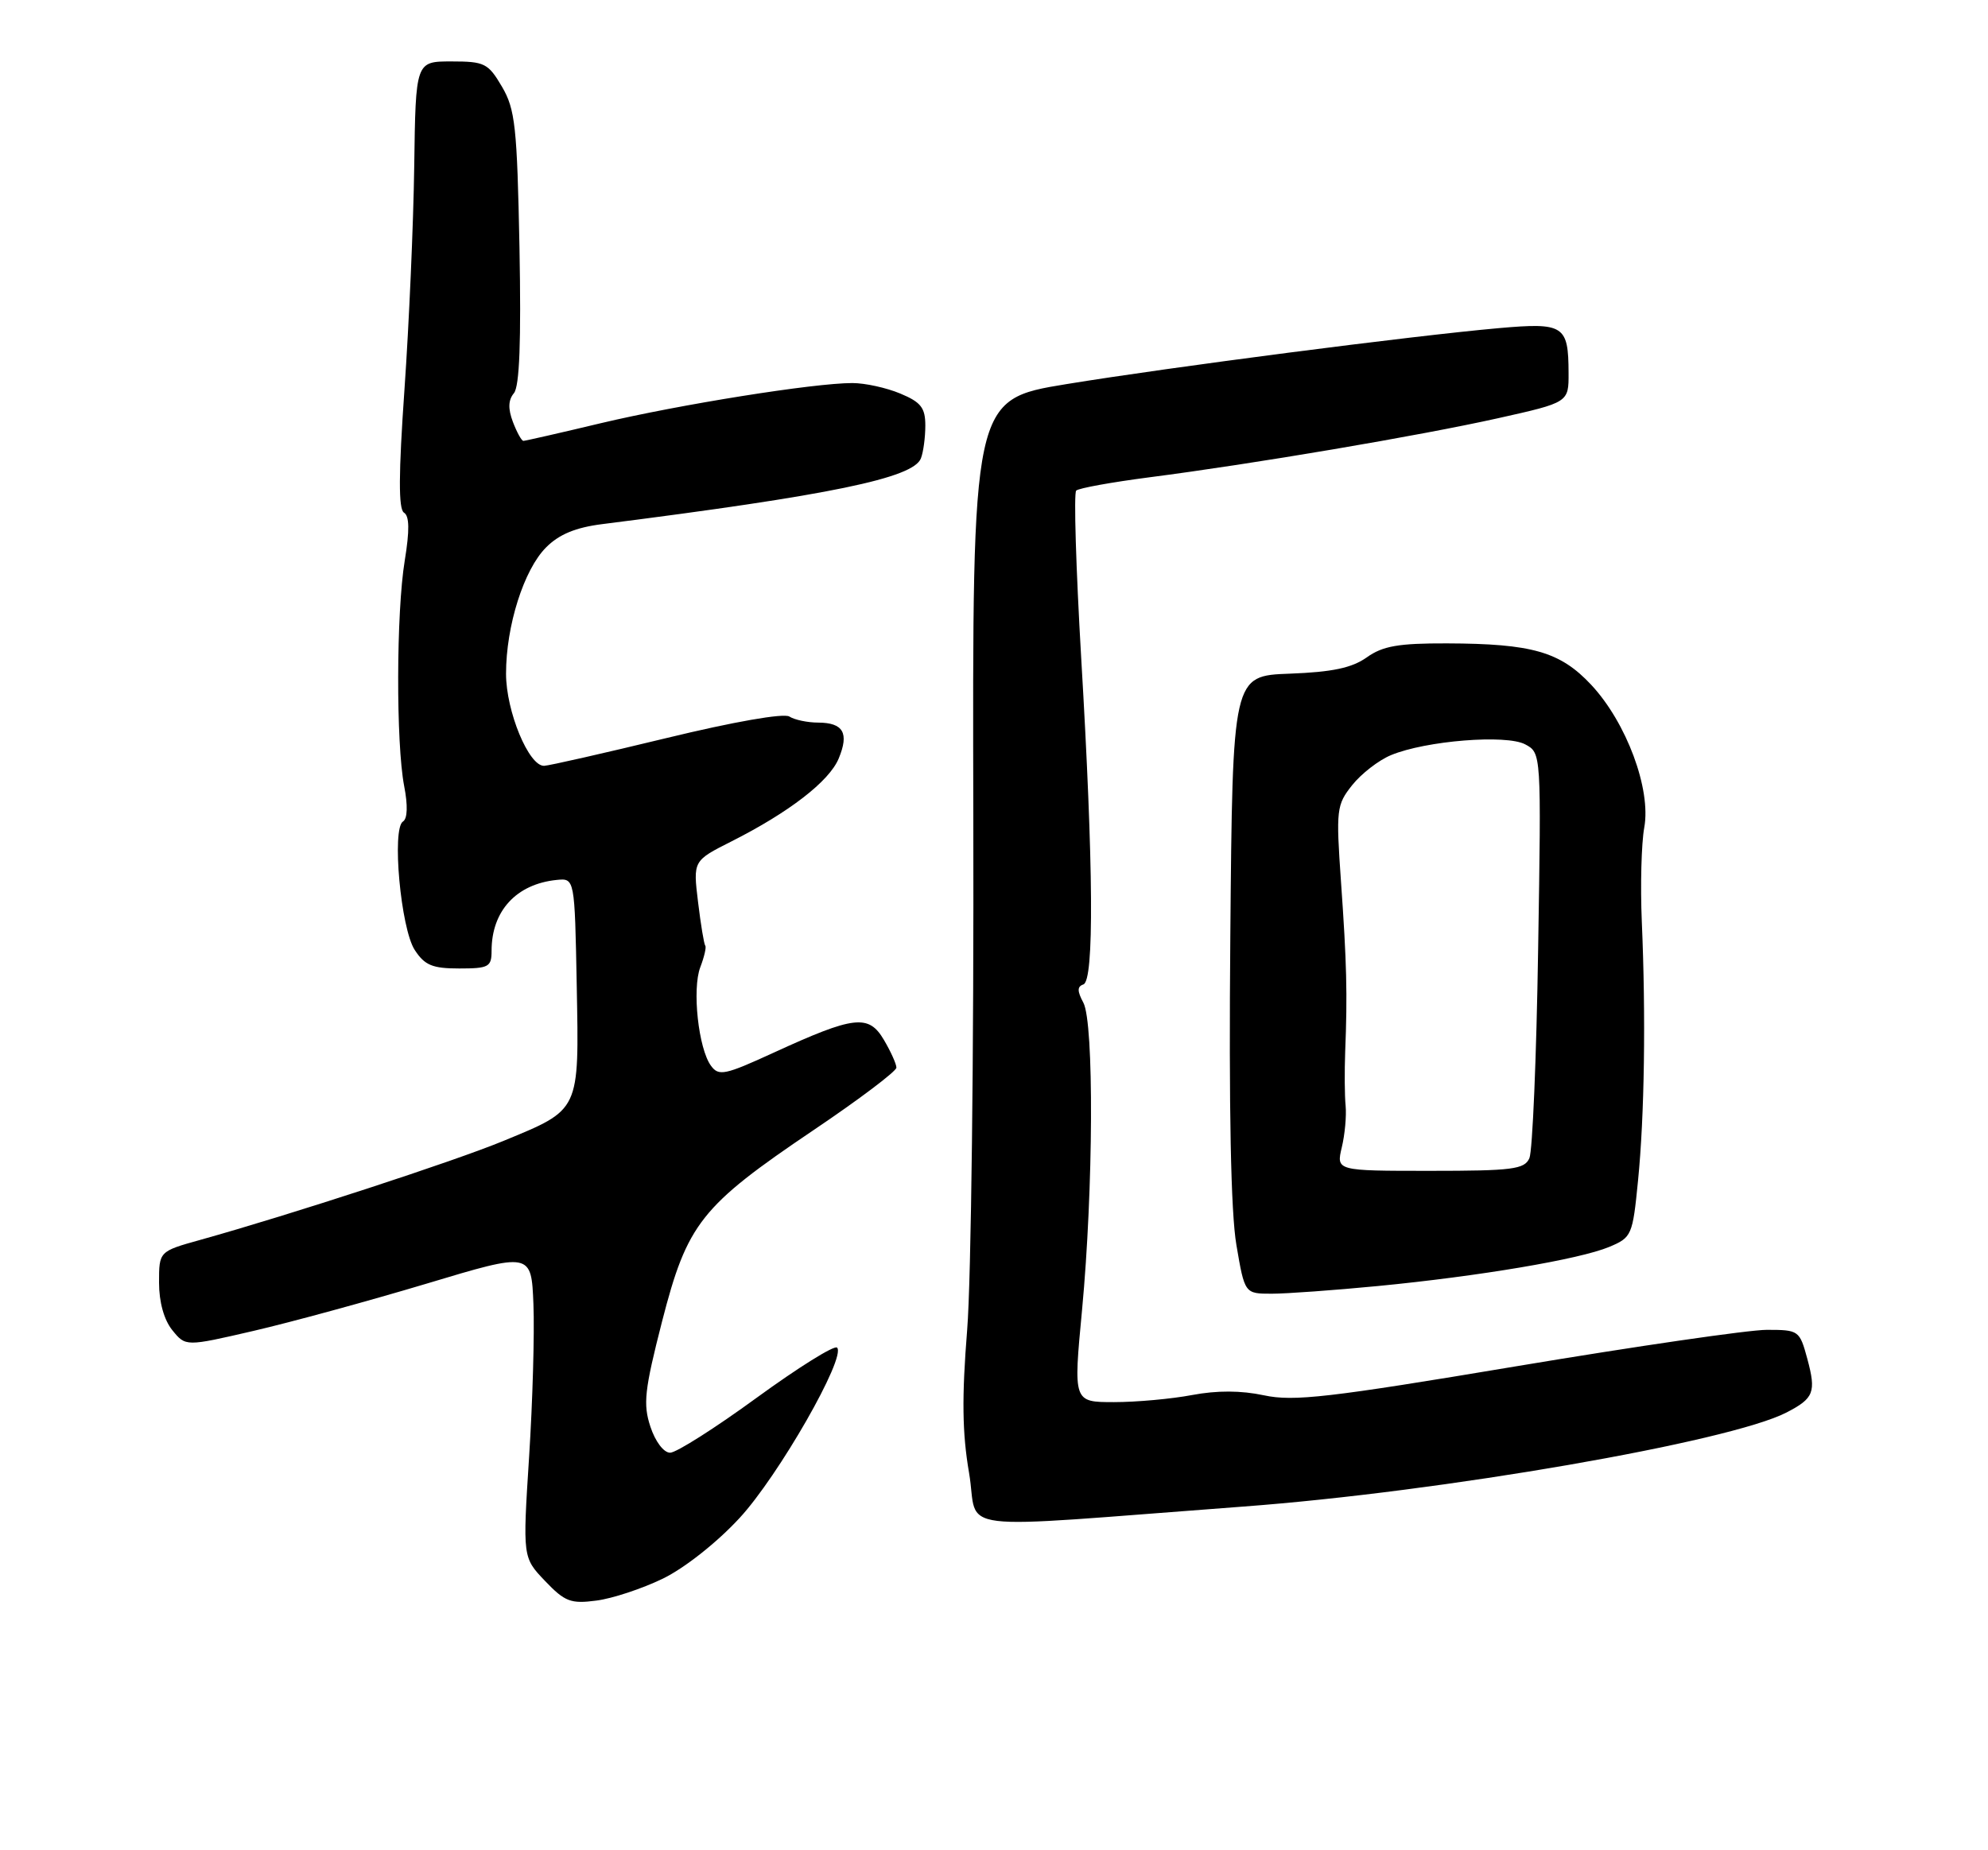 <?xml version="1.0" encoding="UTF-8" standalone="no"?>
<!DOCTYPE svg PUBLIC "-//W3C//DTD SVG 1.1//EN" "http://www.w3.org/Graphics/SVG/1.1/DTD/svg11.dtd" >
<svg xmlns="http://www.w3.org/2000/svg" xmlns:xlink="http://www.w3.org/1999/xlink" version="1.1" viewBox="0 0 275 256">
 <g >
 <path fill="currentColor"
d=" M 91.68 218.43 C 94.67 216.98 99.15 213.45 102.29 210.05 C 107.67 204.24 117.10 187.76 115.79 186.46 C 115.42 186.09 110.42 189.21 104.68 193.39 C 98.94 197.58 93.55 201.00 92.70 201.00 C 91.81 201.00 90.65 199.46 89.97 197.40 C 88.94 194.28 89.15 192.34 91.58 182.85 C 95.07 169.26 96.94 166.89 112.53 156.37 C 118.84 152.12 124.00 148.22 124.00 147.72 C 124.00 147.22 123.22 145.49 122.27 143.88 C 120.16 140.30 118.18 140.53 107.02 145.65 C 100.27 148.75 99.42 148.93 98.35 147.46 C 96.61 145.09 95.72 136.86 96.87 133.83 C 97.42 132.39 97.73 131.05 97.56 130.85 C 97.39 130.66 96.94 127.94 96.56 124.80 C 95.87 119.10 95.87 119.10 101.18 116.42 C 109.16 112.39 114.72 108.10 116.02 104.94 C 117.48 101.43 116.66 100.00 113.19 99.98 C 111.71 99.98 109.91 99.60 109.19 99.14 C 108.42 98.65 101.50 99.86 92.19 102.12 C 83.56 104.21 75.95 105.94 75.27 105.96 C 73.15 106.03 70.00 98.41 70.00 93.22 C 70.00 86.59 72.47 78.80 75.55 75.73 C 77.34 73.93 79.64 72.98 83.30 72.52 C 114.86 68.52 126.34 66.15 127.39 63.42 C 127.73 62.55 128.00 60.50 128.00 58.87 C 128.00 56.42 127.39 55.64 124.53 54.45 C 122.62 53.65 119.65 53.00 117.91 53.00 C 112.59 53.00 94.06 55.96 83.17 58.54 C 77.49 59.90 72.64 61.00 72.40 61.00 C 72.15 61.00 71.50 59.82 70.95 58.38 C 70.26 56.55 70.30 55.35 71.09 54.40 C 71.87 53.45 72.10 47.24 71.86 34.27 C 71.53 17.53 71.27 15.12 69.44 12.00 C 67.53 8.75 67.04 8.50 62.44 8.50 C 57.50 8.50 57.50 8.50 57.30 23.00 C 57.19 30.98 56.58 44.87 55.95 53.88 C 55.13 65.59 55.11 70.45 55.88 70.93 C 56.64 71.39 56.67 73.38 55.99 77.55 C 54.81 84.72 54.77 102.85 55.91 108.77 C 56.43 111.44 56.37 113.27 55.75 113.66 C 54.17 114.63 55.44 128.49 57.37 131.44 C 58.75 133.56 59.82 134.00 63.52 134.00 C 67.61 134.00 68.00 133.79 68.00 131.55 C 68.00 126.04 71.42 122.32 77.00 121.75 C 79.50 121.50 79.50 121.50 79.78 136.39 C 80.10 153.88 80.31 153.45 69.64 157.86 C 62.85 160.67 40.12 168.09 27.75 171.54 C 22.00 173.14 22.00 173.14 22.00 177.46 C 22.00 180.16 22.69 182.63 23.84 184.05 C 25.68 186.32 25.68 186.32 35.09 184.14 C 40.27 182.94 51.02 180.00 59.00 177.61 C 73.50 173.25 73.50 173.25 73.79 180.46 C 73.95 184.42 73.68 193.93 73.19 201.58 C 72.30 215.50 72.30 215.50 75.40 218.75 C 78.14 221.62 78.96 221.93 82.50 221.46 C 84.70 221.18 88.83 219.81 91.68 218.43 Z  M 172.00 208.45 C 199.42 206.41 239.27 199.50 247.14 195.43 C 250.92 193.47 251.25 192.63 250.01 188.02 C 248.94 184.08 248.83 184.00 244.40 184.00 C 241.91 184.00 226.32 186.27 209.75 189.04 C 183.82 193.38 178.95 193.94 174.85 193.06 C 171.67 192.38 168.35 192.37 164.90 193.02 C 162.06 193.56 157.19 194.00 154.10 194.00 C 148.47 194.00 148.47 194.00 149.68 181.25 C 151.25 164.57 151.35 141.52 149.86 138.73 C 149.00 137.13 149.00 136.50 149.86 136.21 C 151.37 135.71 151.27 119.94 149.56 91.00 C 148.84 78.62 148.52 68.22 148.87 67.88 C 149.22 67.54 153.78 66.72 159.00 66.04 C 173.37 64.19 196.32 60.30 207.25 57.86 C 217.00 55.68 217.00 55.68 216.98 51.59 C 216.96 45.01 216.33 44.61 207.35 45.40 C 195.19 46.48 161.92 50.79 147.50 53.15 C 134.50 55.28 134.50 55.28 134.64 113.39 C 134.72 145.35 134.34 177.11 133.79 183.97 C 133.04 193.34 133.10 198.26 134.05 203.79 C 135.49 212.19 130.41 211.56 172.00 208.45 Z  M 190.58 177.94 C 204.63 176.58 218.49 174.24 222.59 172.53 C 225.72 171.22 225.84 170.95 226.59 163.34 C 227.48 154.41 227.68 140.65 227.11 127.50 C 226.90 122.55 227.05 116.70 227.45 114.50 C 228.42 109.19 224.99 99.98 220.11 94.75 C 215.82 90.17 211.94 89.06 200.15 89.02 C 193.45 89.00 191.27 89.38 189.06 90.96 C 187.01 92.41 184.31 92.99 178.41 93.21 C 170.50 93.50 170.50 93.50 170.19 129.50 C 169.98 153.54 170.26 167.74 171.03 172.25 C 172.18 179.00 172.18 179.00 175.92 179.00 C 177.97 179.00 184.57 178.52 190.58 177.94 Z  M 185.61 158.75 C 186.04 156.96 186.27 154.38 186.14 153.00 C 186.00 151.62 185.98 148.25 186.08 145.50 C 186.40 137.55 186.29 133.20 185.50 122.00 C 184.80 112.00 184.88 111.36 187.05 108.63 C 188.31 107.05 190.72 105.18 192.42 104.48 C 197.23 102.48 208.36 101.59 210.98 102.99 C 213.21 104.18 213.21 104.18 212.77 131.34 C 212.54 146.28 211.99 159.29 211.56 160.25 C 210.88 161.79 209.21 162.00 197.81 162.00 C 184.84 162.00 184.84 162.00 185.61 158.75 Z "/>
</g>
</svg>